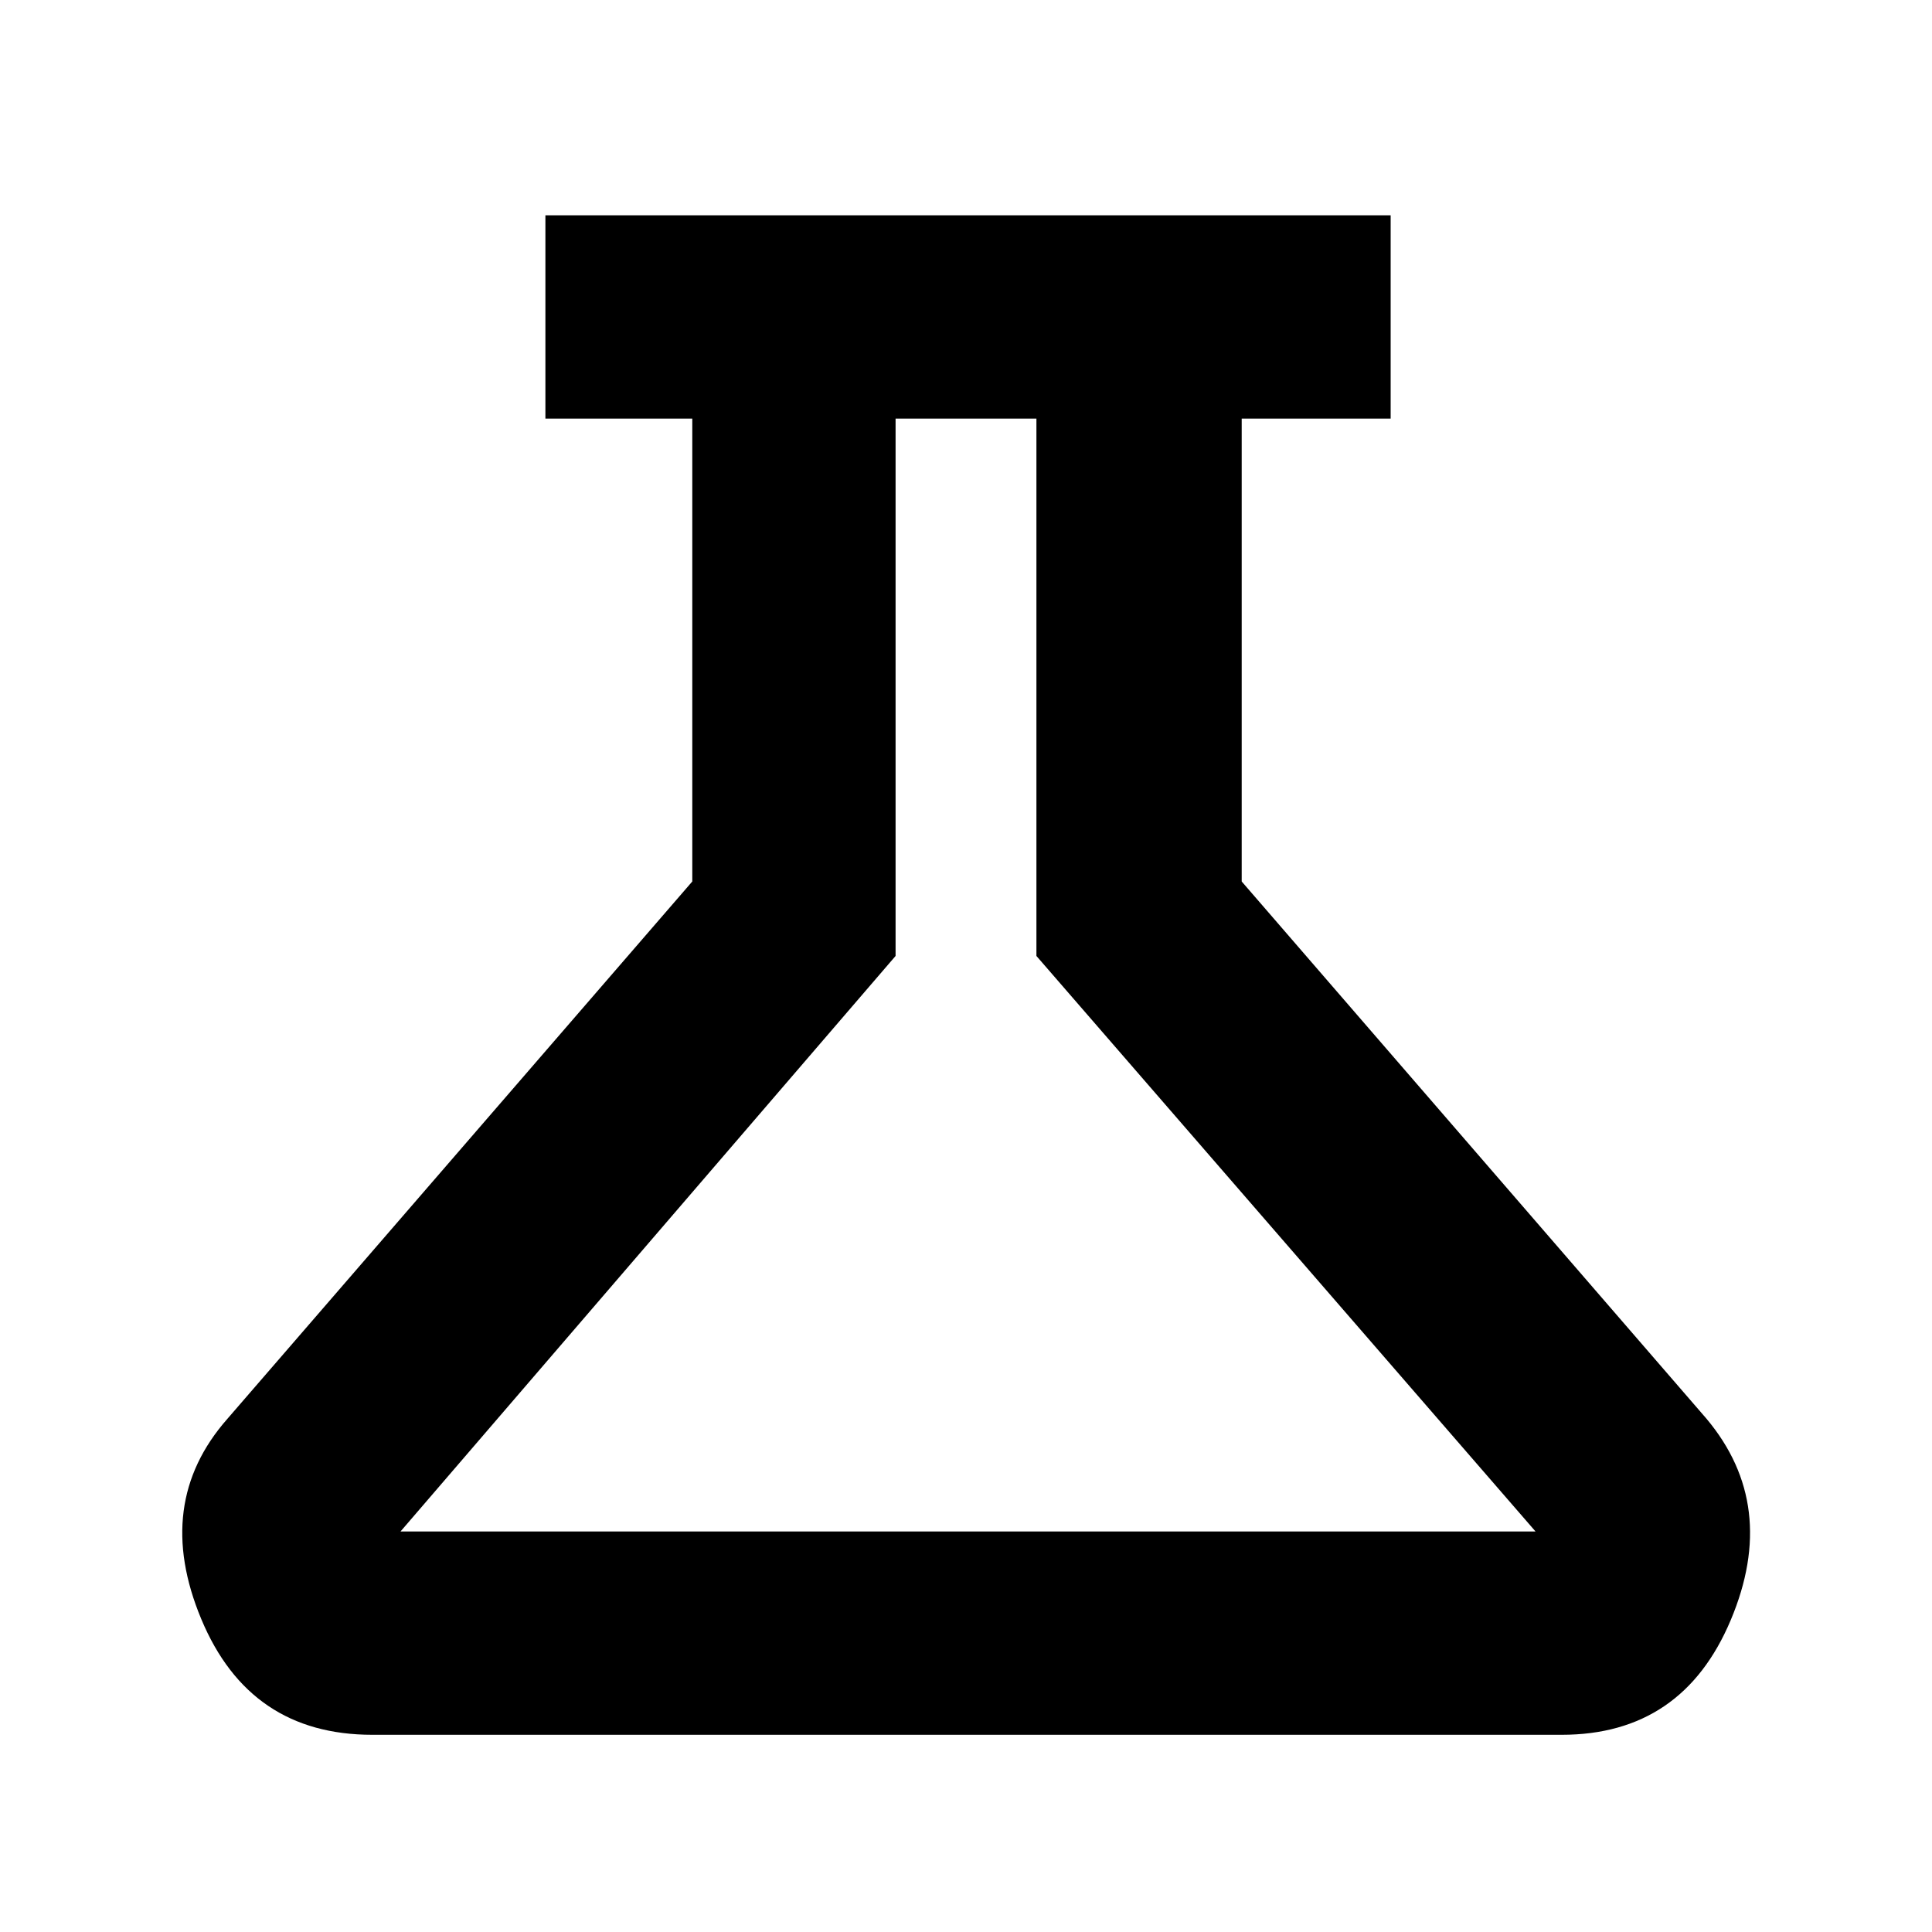 <svg xmlns="http://www.w3.org/2000/svg" height="40" width="40"><path d="M7.708 35.917Q5.167 35.917 4.167 33.521Q3.167 31.125 4.708 29.375L14.333 18.25V8.667H11.292V4.458H28.792V8.667H25.708V18.25L35.333 29.375Q36.833 31.167 35.833 33.542Q34.833 35.917 32.333 35.917ZM8.292 31.708H31.792L21.458 19.792V8.667H18.542V19.792ZM19.958 20.167Z"/></svg>